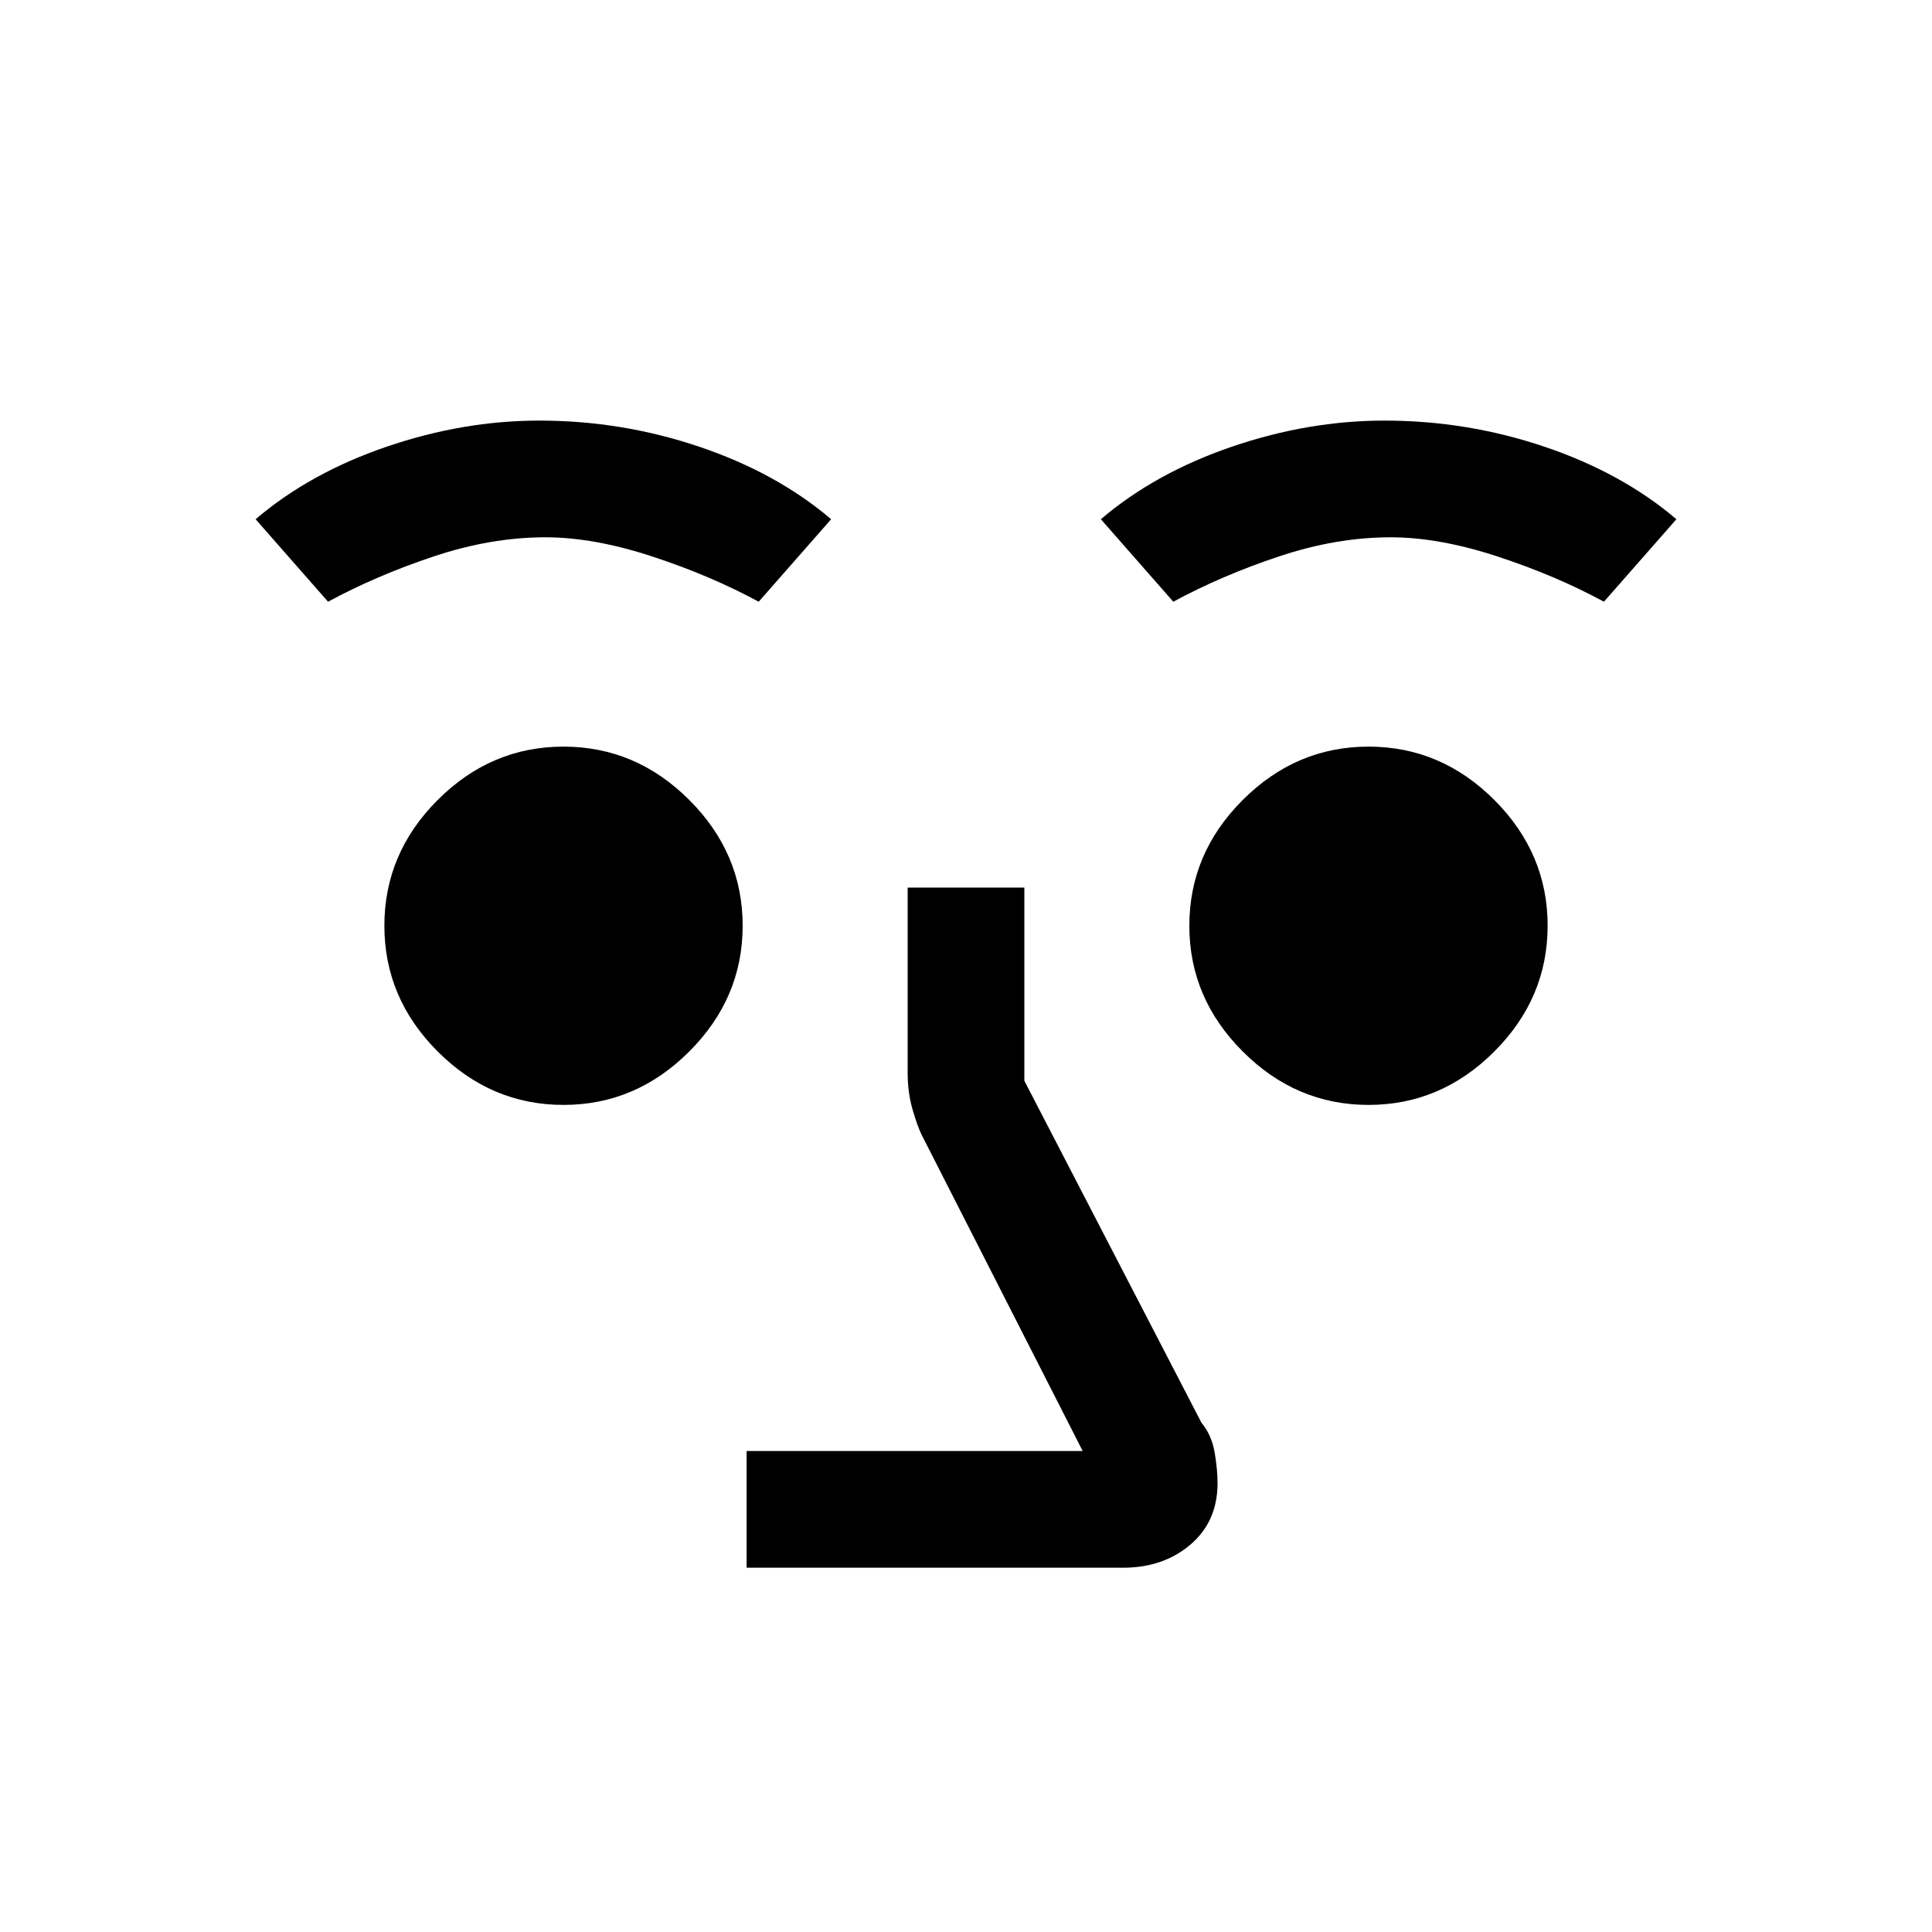 <svg xmlns="http://www.w3.org/2000/svg" height="20" width="20"><path d="M7.729 16.229V15.021H11.208L9.542 11.75Q9.5 11.667 9.448 11.49Q9.396 11.312 9.396 11.104V9.188H10.604V11.188L12.438 14.729Q12.542 14.854 12.573 15.031Q12.604 15.208 12.604 15.354Q12.604 15.75 12.323 15.99Q12.042 16.229 11.625 16.229ZM5.833 11.438Q5.083 11.438 4.531 10.885Q3.979 10.333 3.979 9.583Q3.979 8.833 4.531 8.281Q5.083 7.729 5.833 7.729Q6.583 7.729 7.135 8.281Q7.688 8.833 7.688 9.583Q7.688 10.333 7.135 10.885Q6.583 11.438 5.833 11.438ZM14.167 11.438Q13.417 11.438 12.865 10.885Q12.312 10.333 12.312 9.583Q12.312 8.833 12.865 8.281Q13.417 7.729 14.167 7.729Q14.917 7.729 15.469 8.281Q16.021 8.833 16.021 9.583Q16.021 10.333 15.469 10.885Q14.917 11.438 14.167 11.438ZM3.396 6.229 2.646 5.375Q3.208 4.896 4 4.625Q4.792 4.354 5.583 4.354Q6.438 4.354 7.24 4.625Q8.042 4.896 8.604 5.375L7.854 6.229Q7.354 5.958 6.75 5.76Q6.146 5.562 5.646 5.562Q5.083 5.562 4.49 5.76Q3.896 5.958 3.396 6.229ZM12.146 6.229 11.396 5.375Q11.958 4.896 12.75 4.625Q13.542 4.354 14.333 4.354Q15.188 4.354 15.99 4.625Q16.792 4.896 17.354 5.375L16.604 6.229Q16.104 5.958 15.5 5.76Q14.896 5.562 14.396 5.562Q13.833 5.562 13.24 5.76Q12.646 5.958 12.146 6.229Z"/></svg>